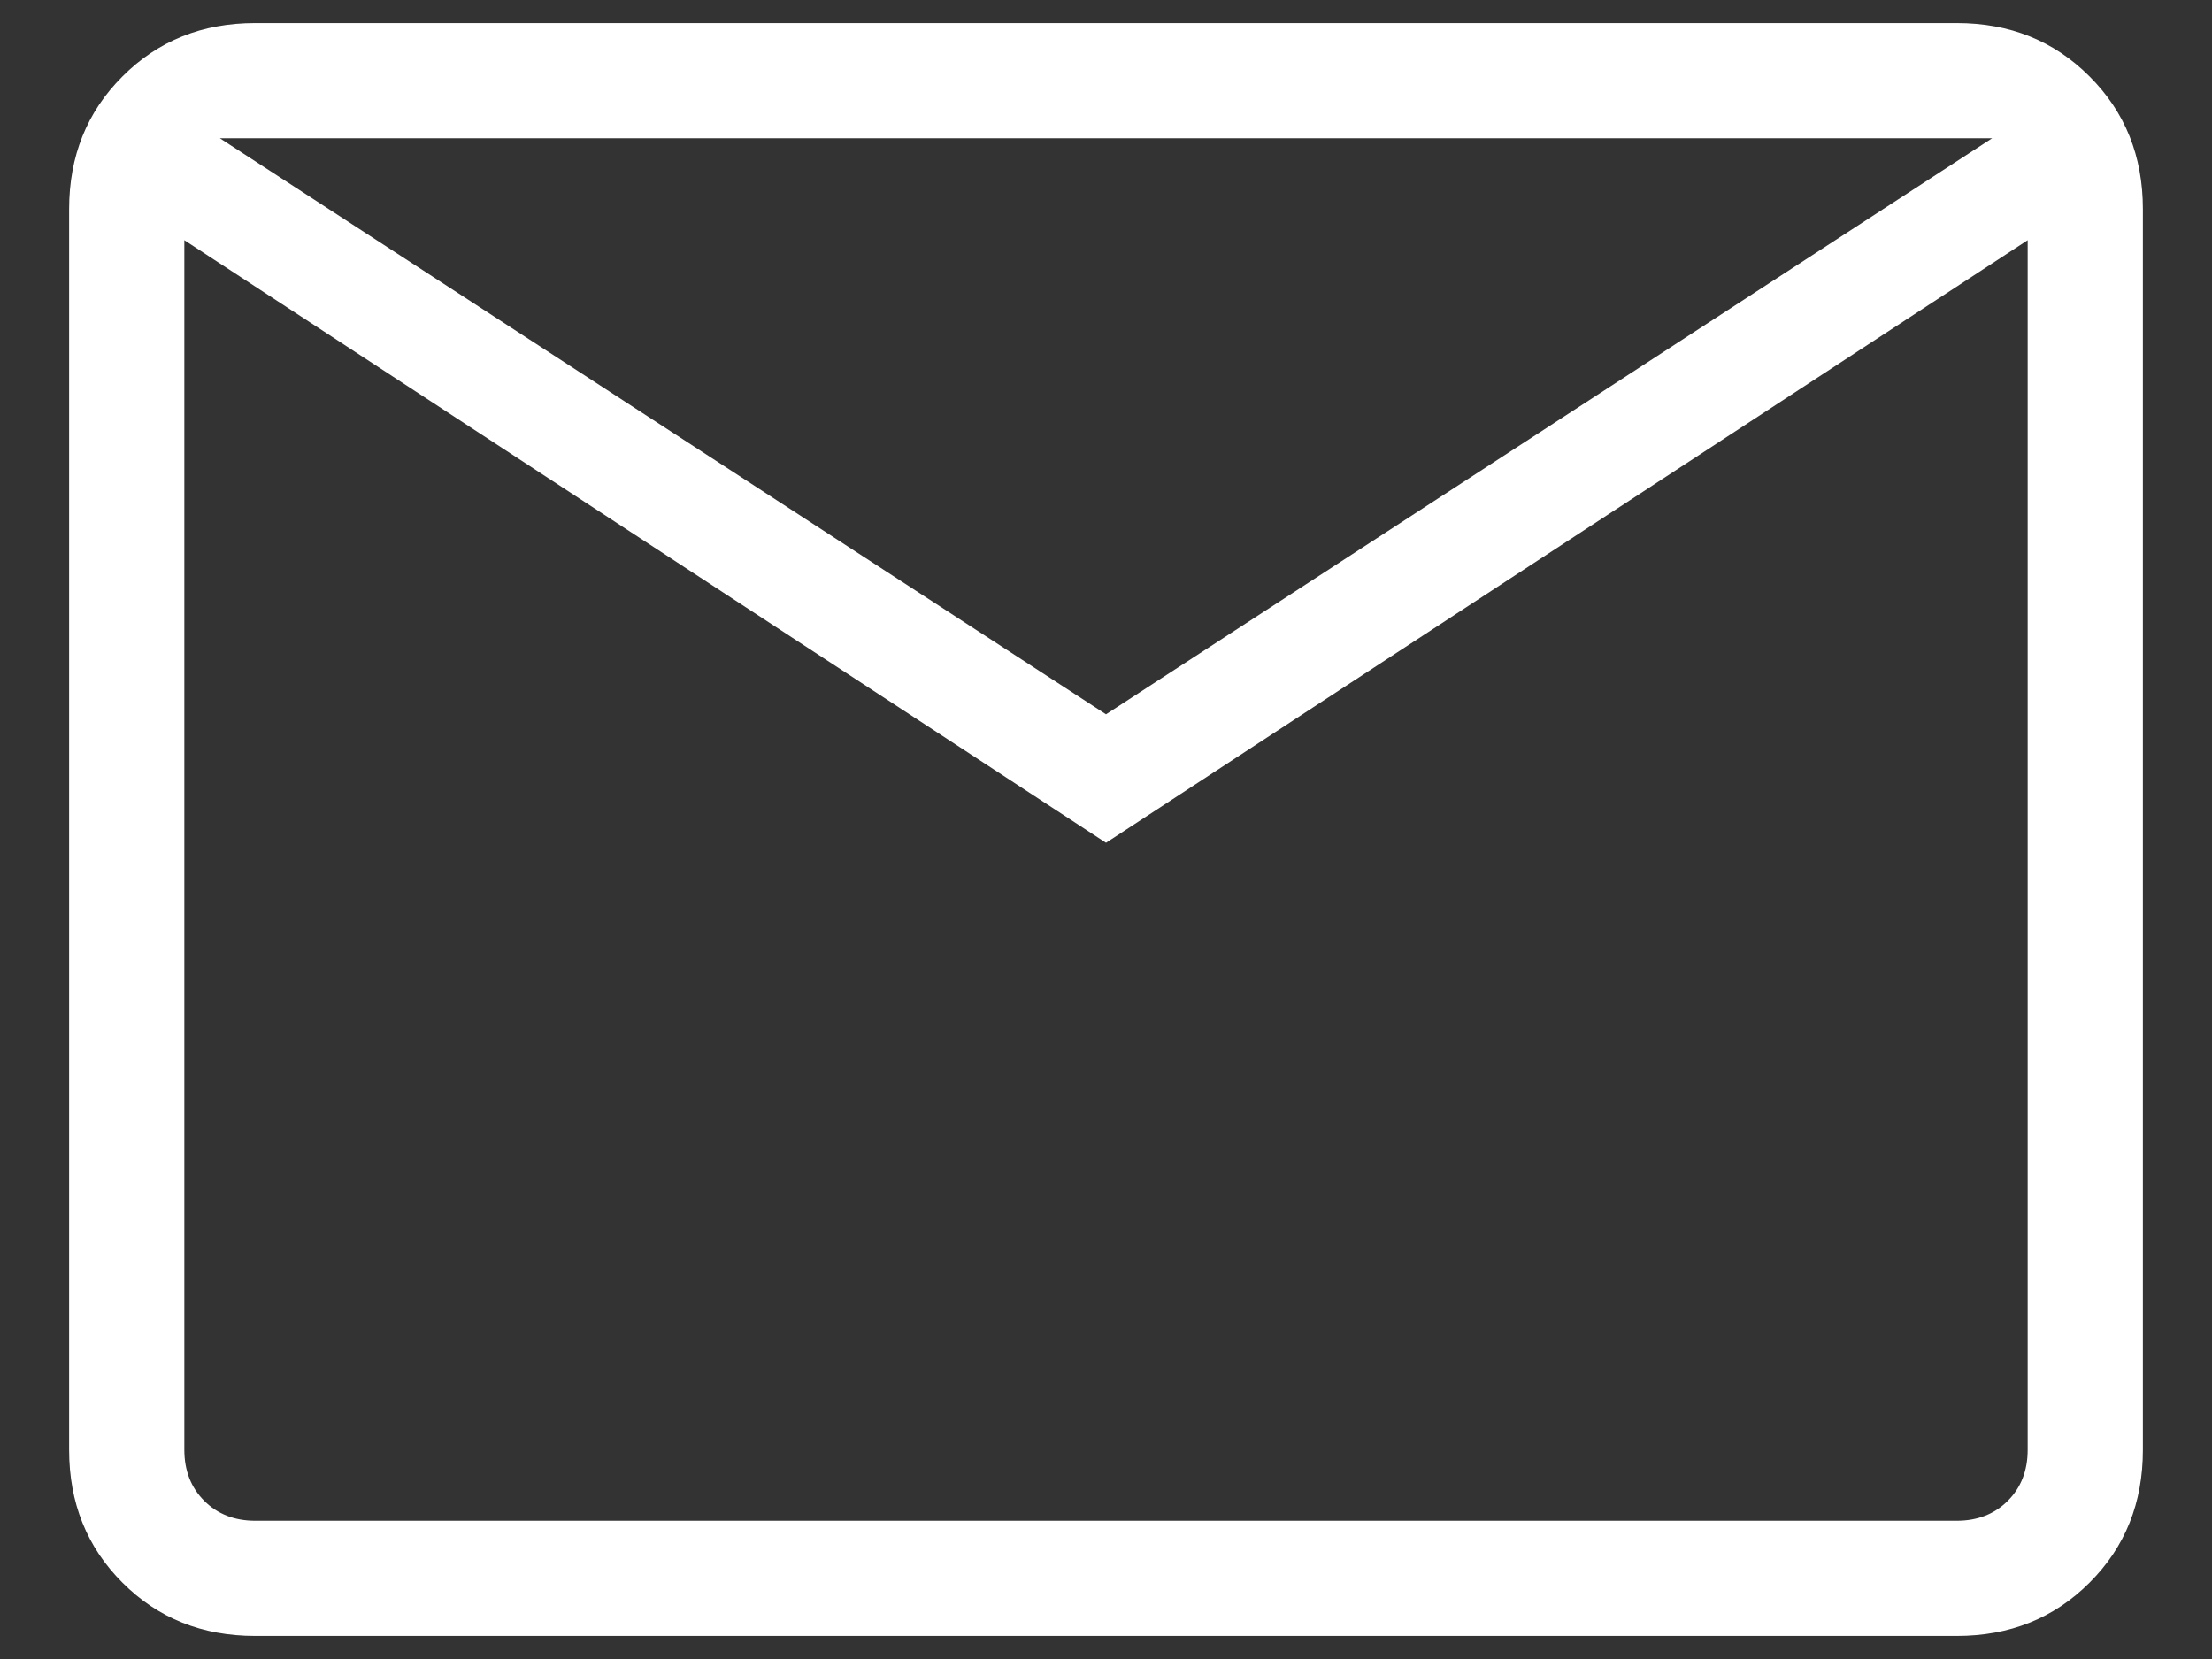 <svg width="24" height="18" viewBox="0 0 24 18" fill="none" xmlns="http://www.w3.org/2000/svg">
<rect x="0" y="0" width="24" height="18" fill="#333333" stroke="none"/>
<path d="M2.769 17.75C2.194 17.75 1.714 17.558 1.329 17.172C0.943 16.787 0.75 16.306 0.75 15.731V2.269C0.75 1.694 0.943 1.214 1.329 0.829C1.714 0.443 2.194 0.25 2.769 0.25H21.231C21.806 0.25 22.286 0.443 22.671 0.829C23.057 1.214 23.25 1.694 23.25 2.269V15.731C23.25 16.306 23.058 16.786 22.672 17.171C22.287 17.557 21.806 17.75 21.231 17.75H2.769ZM12 9.144L2 2.606V15.731C2 15.955 2.072 16.14 2.216 16.284C2.36 16.428 2.545 16.5 2.769 16.5H21.231C21.455 16.5 21.64 16.428 21.784 16.284C21.928 16.14 22 15.955 22 15.731V2.606L12 9.144ZM12 7.75L21.615 1.5H2.385L12 7.75ZM2 2.606V1.5V15.731C2 15.955 2.072 16.14 2.216 16.284C2.36 16.428 2.545 16.5 2.769 16.5H2V2.606Z" fill="white"/>
</svg>
